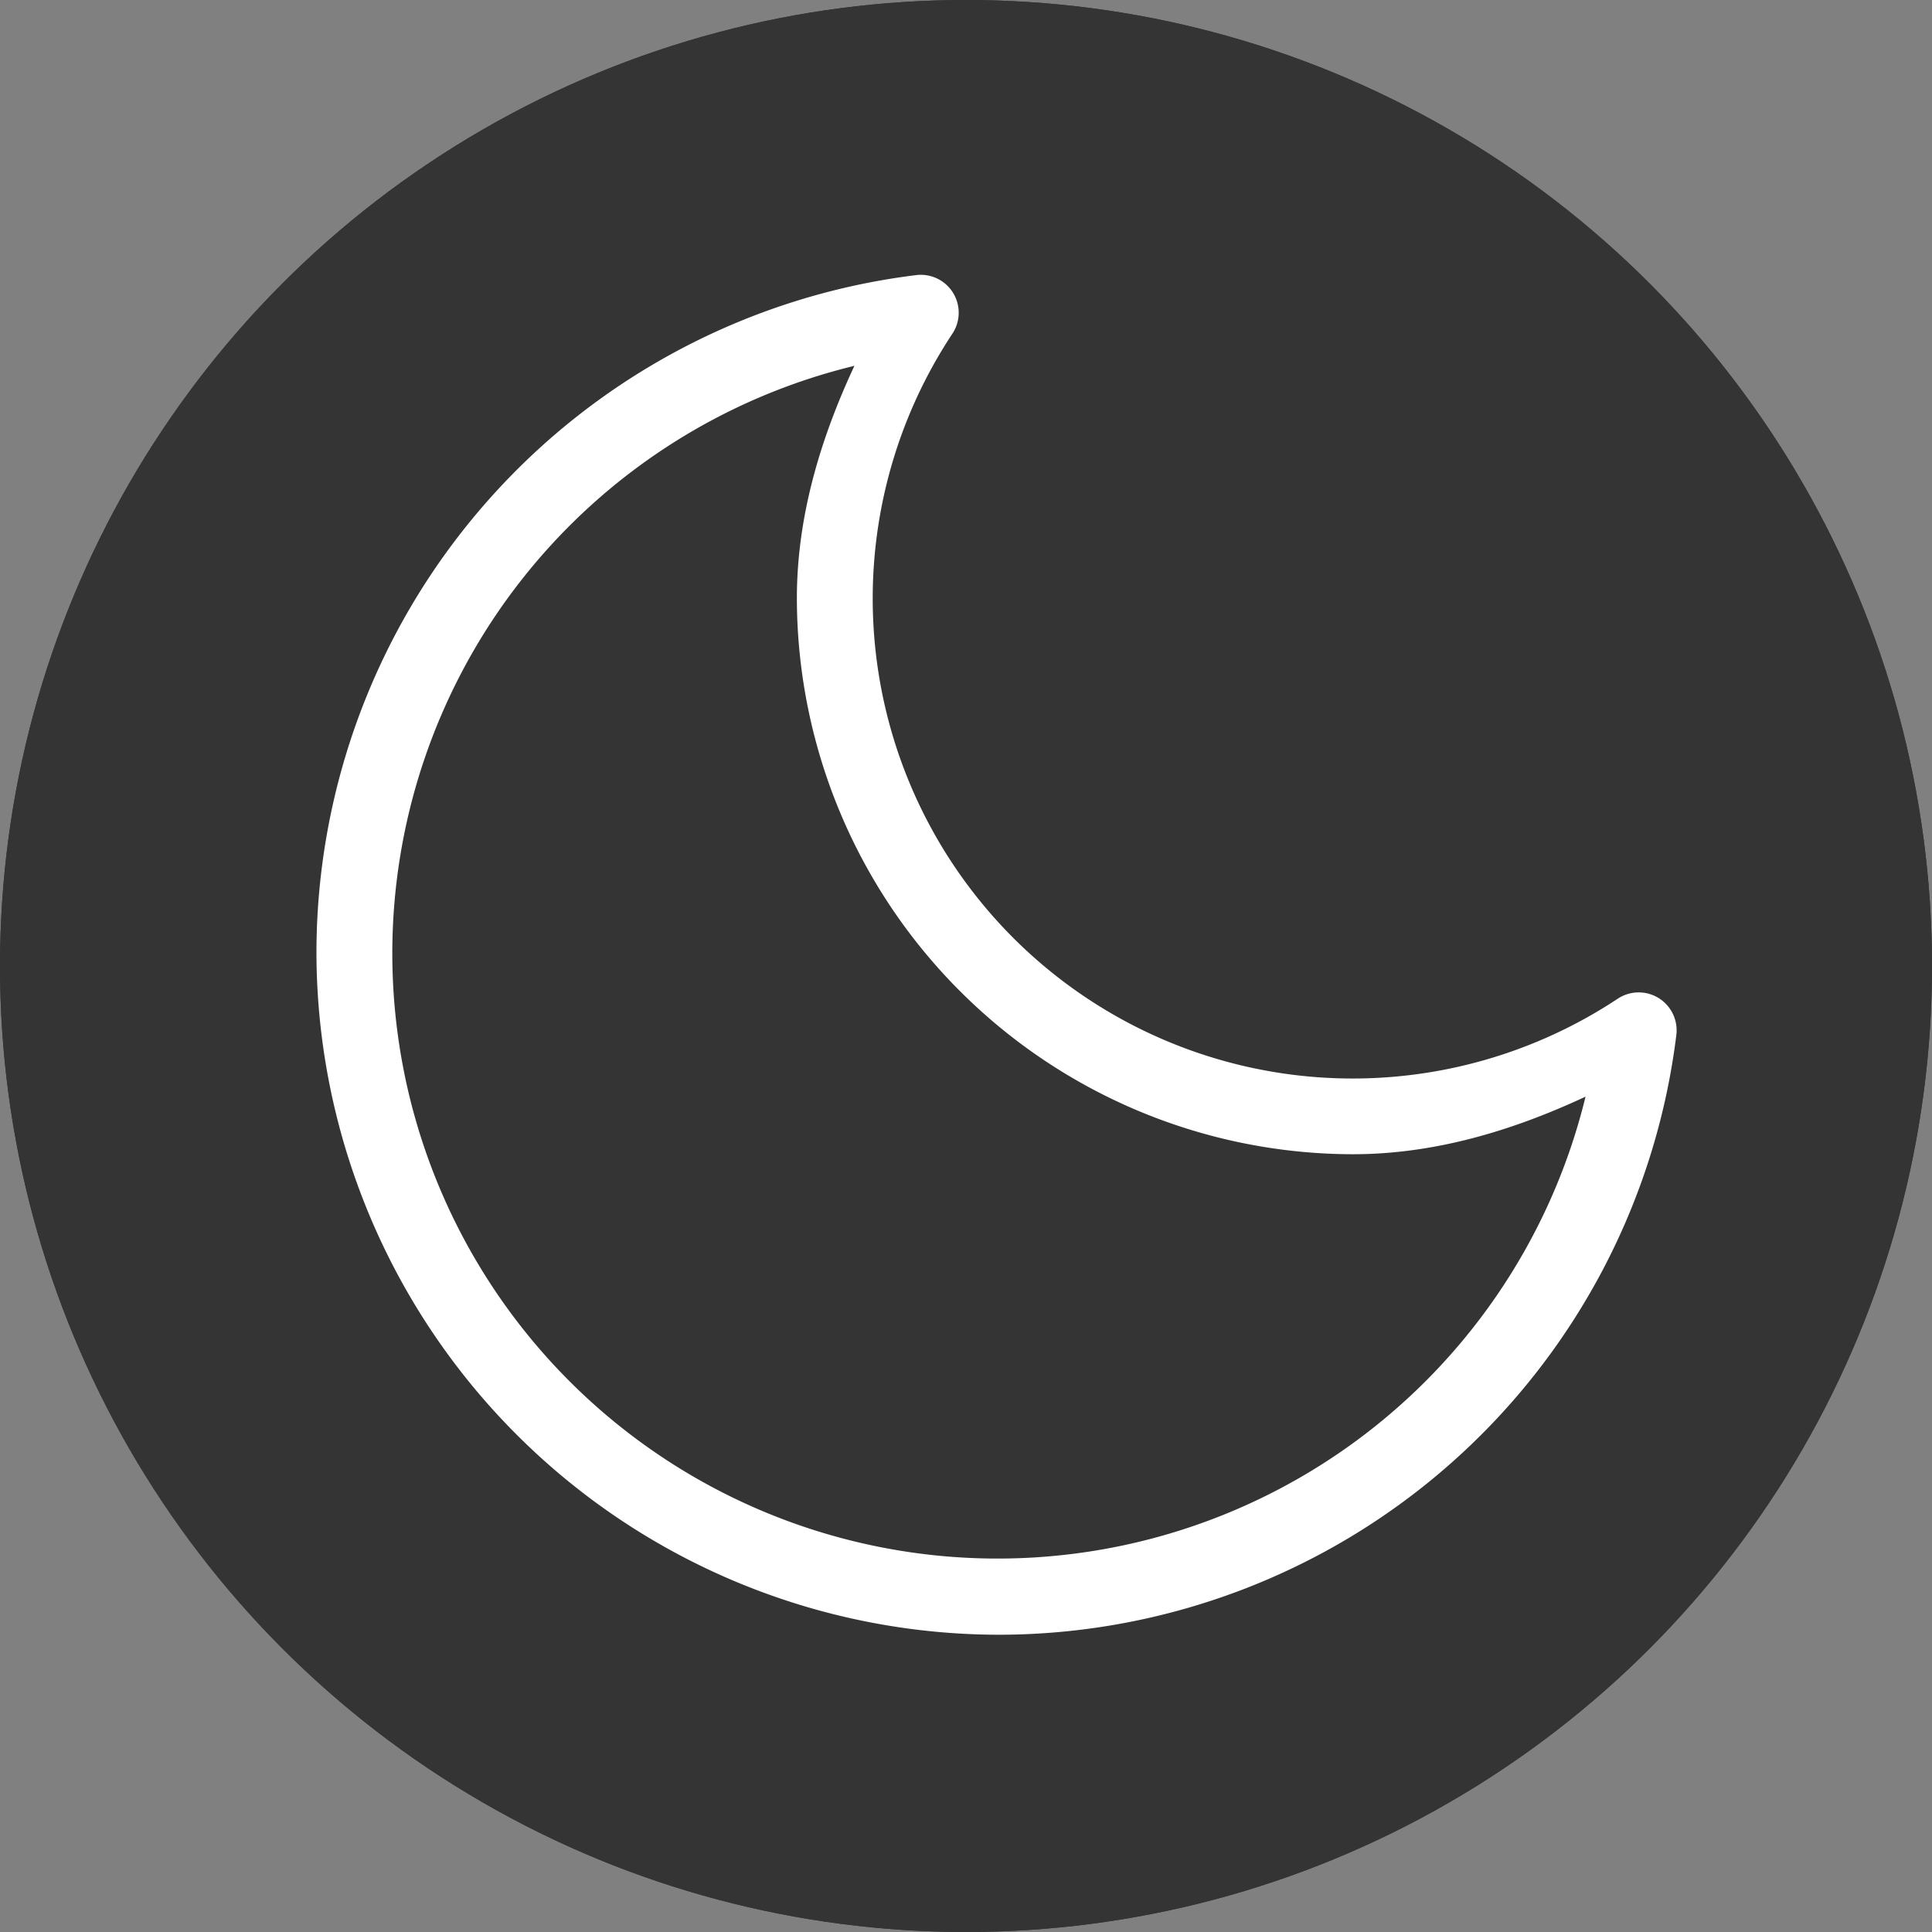 <svg xmlns="http://www.w3.org/2000/svg" width="232" height="232" viewBox="0 0 232 232">
  <rect x="0" y="0" width="232" height="232" fill="#808080" stroke="none"/>
  <g id="dark" transform="translate(-616 -78)">
    <g id="Group_8" data-name="Group 8" transform="translate(252)">
      <circle id="Ellipse_3" data-name="Ellipse 3" cx="116" cy="116" r="116" transform="translate(364 78)" fill="#343434"/>
      <circle id="Ellipse_4" data-name="Ellipse 4" cx="116" cy="116" r="116" transform="translate(364 78)" fill="#343434"/>
    </g>
    <g id="dark-2" data-name="dark" transform="translate(649 105.779)">
      <path id="path816" d="M77.362,5.226q-.172.008-.344.03A82.042,82.042,0,0,0,5,86.531s0,0,0,.006a82.057,82.057,0,0,0,81.988,81.988h.006A82.039,82.039,0,0,0,168.3,96.5a4.555,4.555,0,0,0-7.034-4.353A57.639,57.639,0,0,1,81.371,12.283a4.555,4.555,0,0,0-4.009-7.058ZM69.6,16.15c-4.093,8.78-6.9,18.1-6.909,27.869,0,0,0,0,0,.006a66.874,66.874,0,0,0,66.8,66.8h.006c9.775-.01,19.111-2.816,27.9-6.915A72.677,72.677,0,0,1,14.11,86.543v-.006A72.617,72.617,0,0,1,69.6,16.15Z" transform="translate(0 0)" fill="#fff"/>
    </g>
  </g>
</svg>
